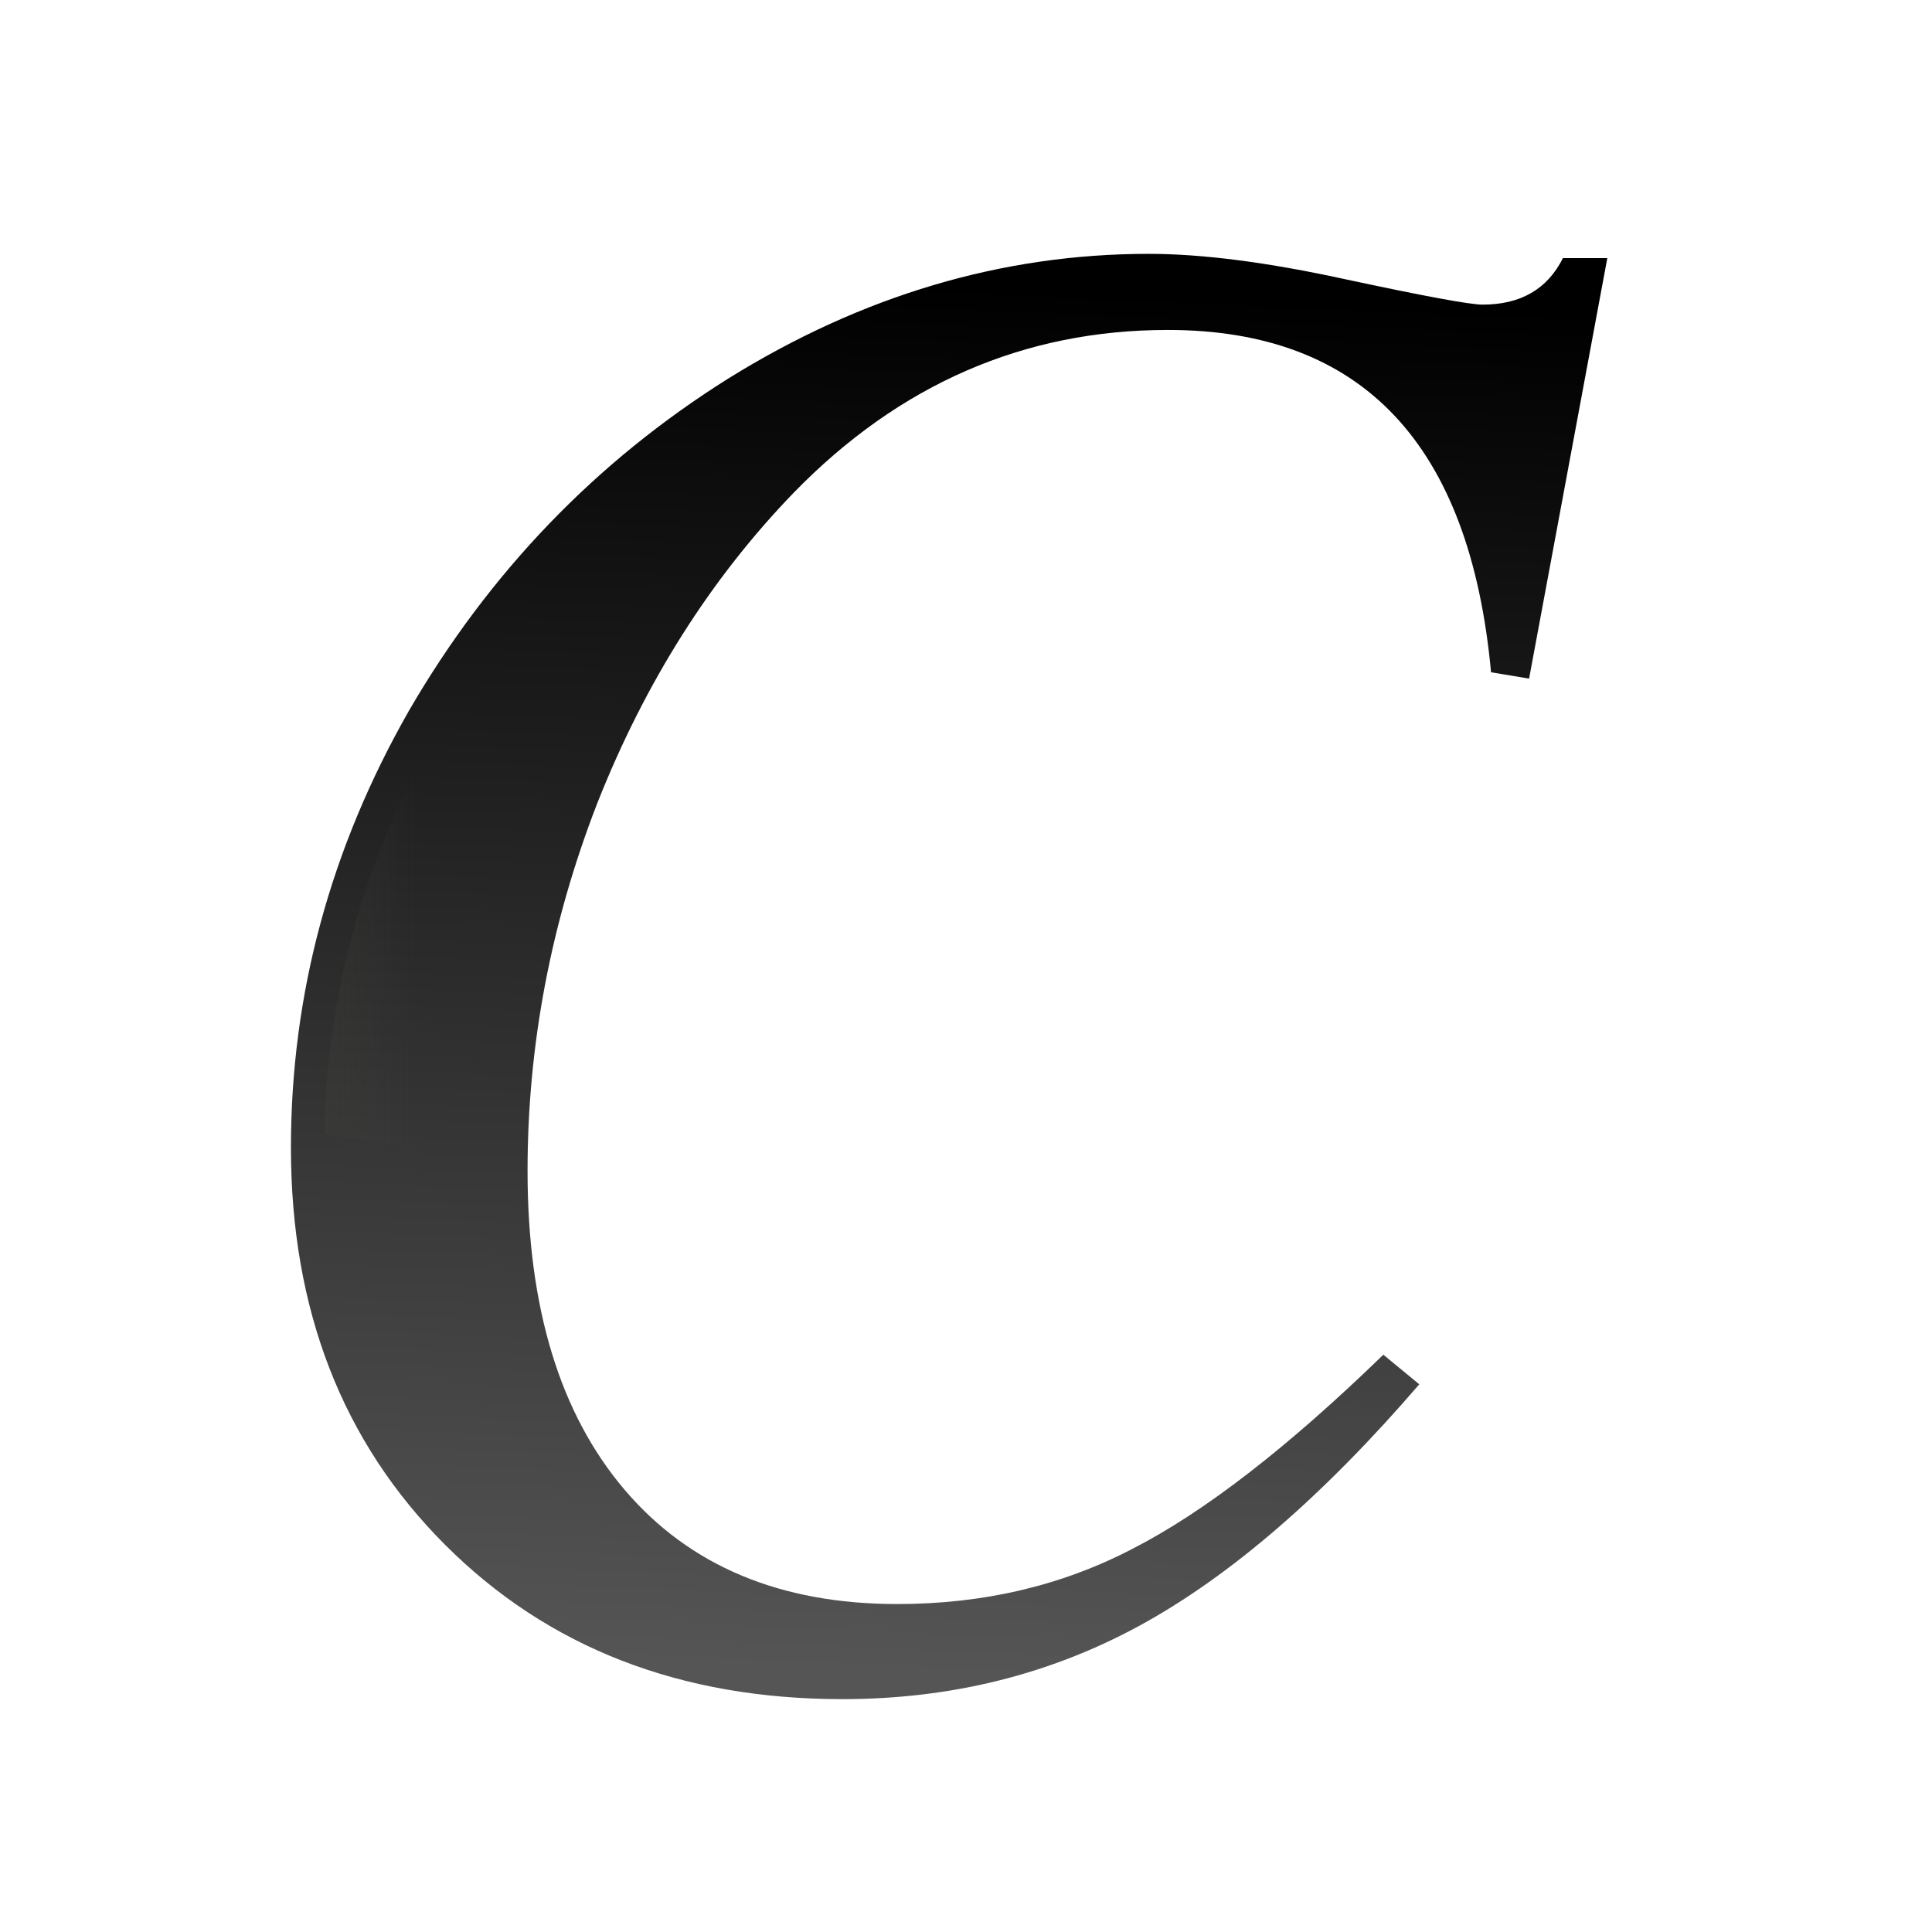 <?xml version="1.0" encoding="UTF-8" standalone="no"?>
<svg
   xmlns:dc="http://purl.org/dc/elements/1.1/"
   xmlns:cc="http://creativecommons.org/ns#"
   xmlns:rdf="http://www.w3.org/1999/02/22-rdf-syntax-ns#"
   xmlns:svg="http://www.w3.org/2000/svg"
   xmlns="http://www.w3.org/2000/svg"
   xmlns:sodipodi="http://sodipodi.sourceforge.net/DTD/sodipodi-0.dtd"
   xmlns:inkscape="http://www.inkscape.org/namespaces/inkscape"
   height="32"
   viewBox="0 0 8.467 8.467"
   width="32"
   version="1.1"
   id="svg18"
   sodipodi:docname="italic.svg"
   inkscape:version="0.92.4 (unknown)"
   inkscape:export-filename="/home/rizmut/Dokumen/Rizmut/Github/libreoffice-style-karasa-jaga/build/next/cmd/32/ca/italic.png"
   inkscape:export-xdpi="96"
   inkscape:export-ydpi="96">
  <defs
     id="defs22" />
  <sodipodi:namedview
     pagecolor="#ffffff"
     bordercolor="#666666"
     borderopacity="1"
     objecttolerance="10"
     gridtolerance="10"
     guidetolerance="10"
     inkscape:pageopacity="0"
     inkscape:pageshadow="2"
     inkscape:window-width="1366"
     inkscape:window-height="714"
     id="namedview20"
     showgrid="true"
     inkscape:zoom="10.429825"
     inkscape:cx="19.756412"
     inkscape:cy="11.20001"
     inkscape:window-x="0"
     inkscape:window-y="28"
     inkscape:window-maximized="1"
     inkscape:current-layer="g34">
    <inkscape:grid
       type="xygrid"
       id="grid26" />
  </sodipodi:namedview>
  <linearGradient
     id="a"
     gradientUnits="userSpaceOnUse"
     x1="5.677"
     x2="27.453"
     y1="12.614"
     y2="12.614">
    <stop
       offset="0"
       stop-color="#3b3e22"
       id="stop2" />
    <stop
       offset="1"
       stop-color="#454545"
       stop-opacity="0"
       id="stop4" />
  </linearGradient>
  <linearGradient
     id="b"
     gradientUnits="userSpaceOnUse"
     x1="15.801"
     x2="16.859"
     y1="29.337"
     y2="4.995">
    <stop
       offset="0"
       stop-color="#555"
       id="stop7" />
    <stop
       offset="1"
       id="stop9" />
  </linearGradient>
  <g
     id="g34"
     transform="scale(0.25)">
    <g
       aria-label="C"
       style="font-size:35.2px;font-family:sans-serif;letter-spacing:0;word-spacing:0;fill:url(#b);stroke-width:0.88"
       id="text14">
      <path
         d="m 20.137,4.45 q 1.408,0 3.445,0.445 2.074,0.445 2.408,0.445 1,0 1.408,-0.815 h 0.778 l -1.371,7.371 -0.667,-0.111 q -0.556,-6.001 -5.667,-6.001 -3.778,0 -6.556,2.852 -2.185,2.26 -3.445,5.445 -1.222,3.149 -1.222,6.445 0,3.593 1.704,5.593 1.704,2 4.778,2 2.26,0 4.112,-0.963 1.889,-0.963 4.408,-3.408 l 0.63,0.519 q -2.519,2.926 -4.889,4.223 -2.371,1.296 -5.223,1.296 -4.26,0 -6.964,-2.704 -2.704,-2.704 -2.704,-6.964 0,-4.038 2.074,-7.668 Q 9.284,8.821 12.766,6.636 16.285,4.45 20.137,4.45 Z"
         style="font-style:italic;font-size:37.042px;font-family:FreeSerif;fill:url(#b);stroke-width:0.88"
         id="path36" />
    </g>
    <path
       id="path16"
       transform="scale(0.265)"
       d="m 76.107,18.994 c -9.296,0 -18.15,2.616 -26.715,7.936 C 40.923,32.249 34.154,39.288 29.004,48.137 24.128,56.669 21.627,65.586 21.455,75.002 A 84.565,43.913 0 0 0 32.812,76.354 c 0.145,-8.147 1.712,-16.139 4.732,-23.92 a 2.173,2.173 0 0 1 0,-0.008 C 40.812,44.163 45.307,37.039 51.023,31.129 a 2.173,2.173 0 0 1 0.008,0 C 58.375,23.59 67.302,19.688 77.369,19.688 c 6.865,0 12.577,2.092 16.596,6.348 3.187,3.375 4.969,8.282 6.053,13.959 l 3.742,-20.078 c -1.487,1.42 -3.327,2.436 -5.529,2.436 -0.906,0 -1.747,-0.17 -3.299,-0.457 -1.552,-0.287 -3.635,-0.707 -6.26,-1.27 a 2.173,2.173 0 0 1 -0.008,0 c -5.03,-1.098 -9.237,-1.631 -12.557,-1.631 z"
       inkscape:connector-curvature="0"
       style="fill:url(#a)" />
  </g>
</svg>
